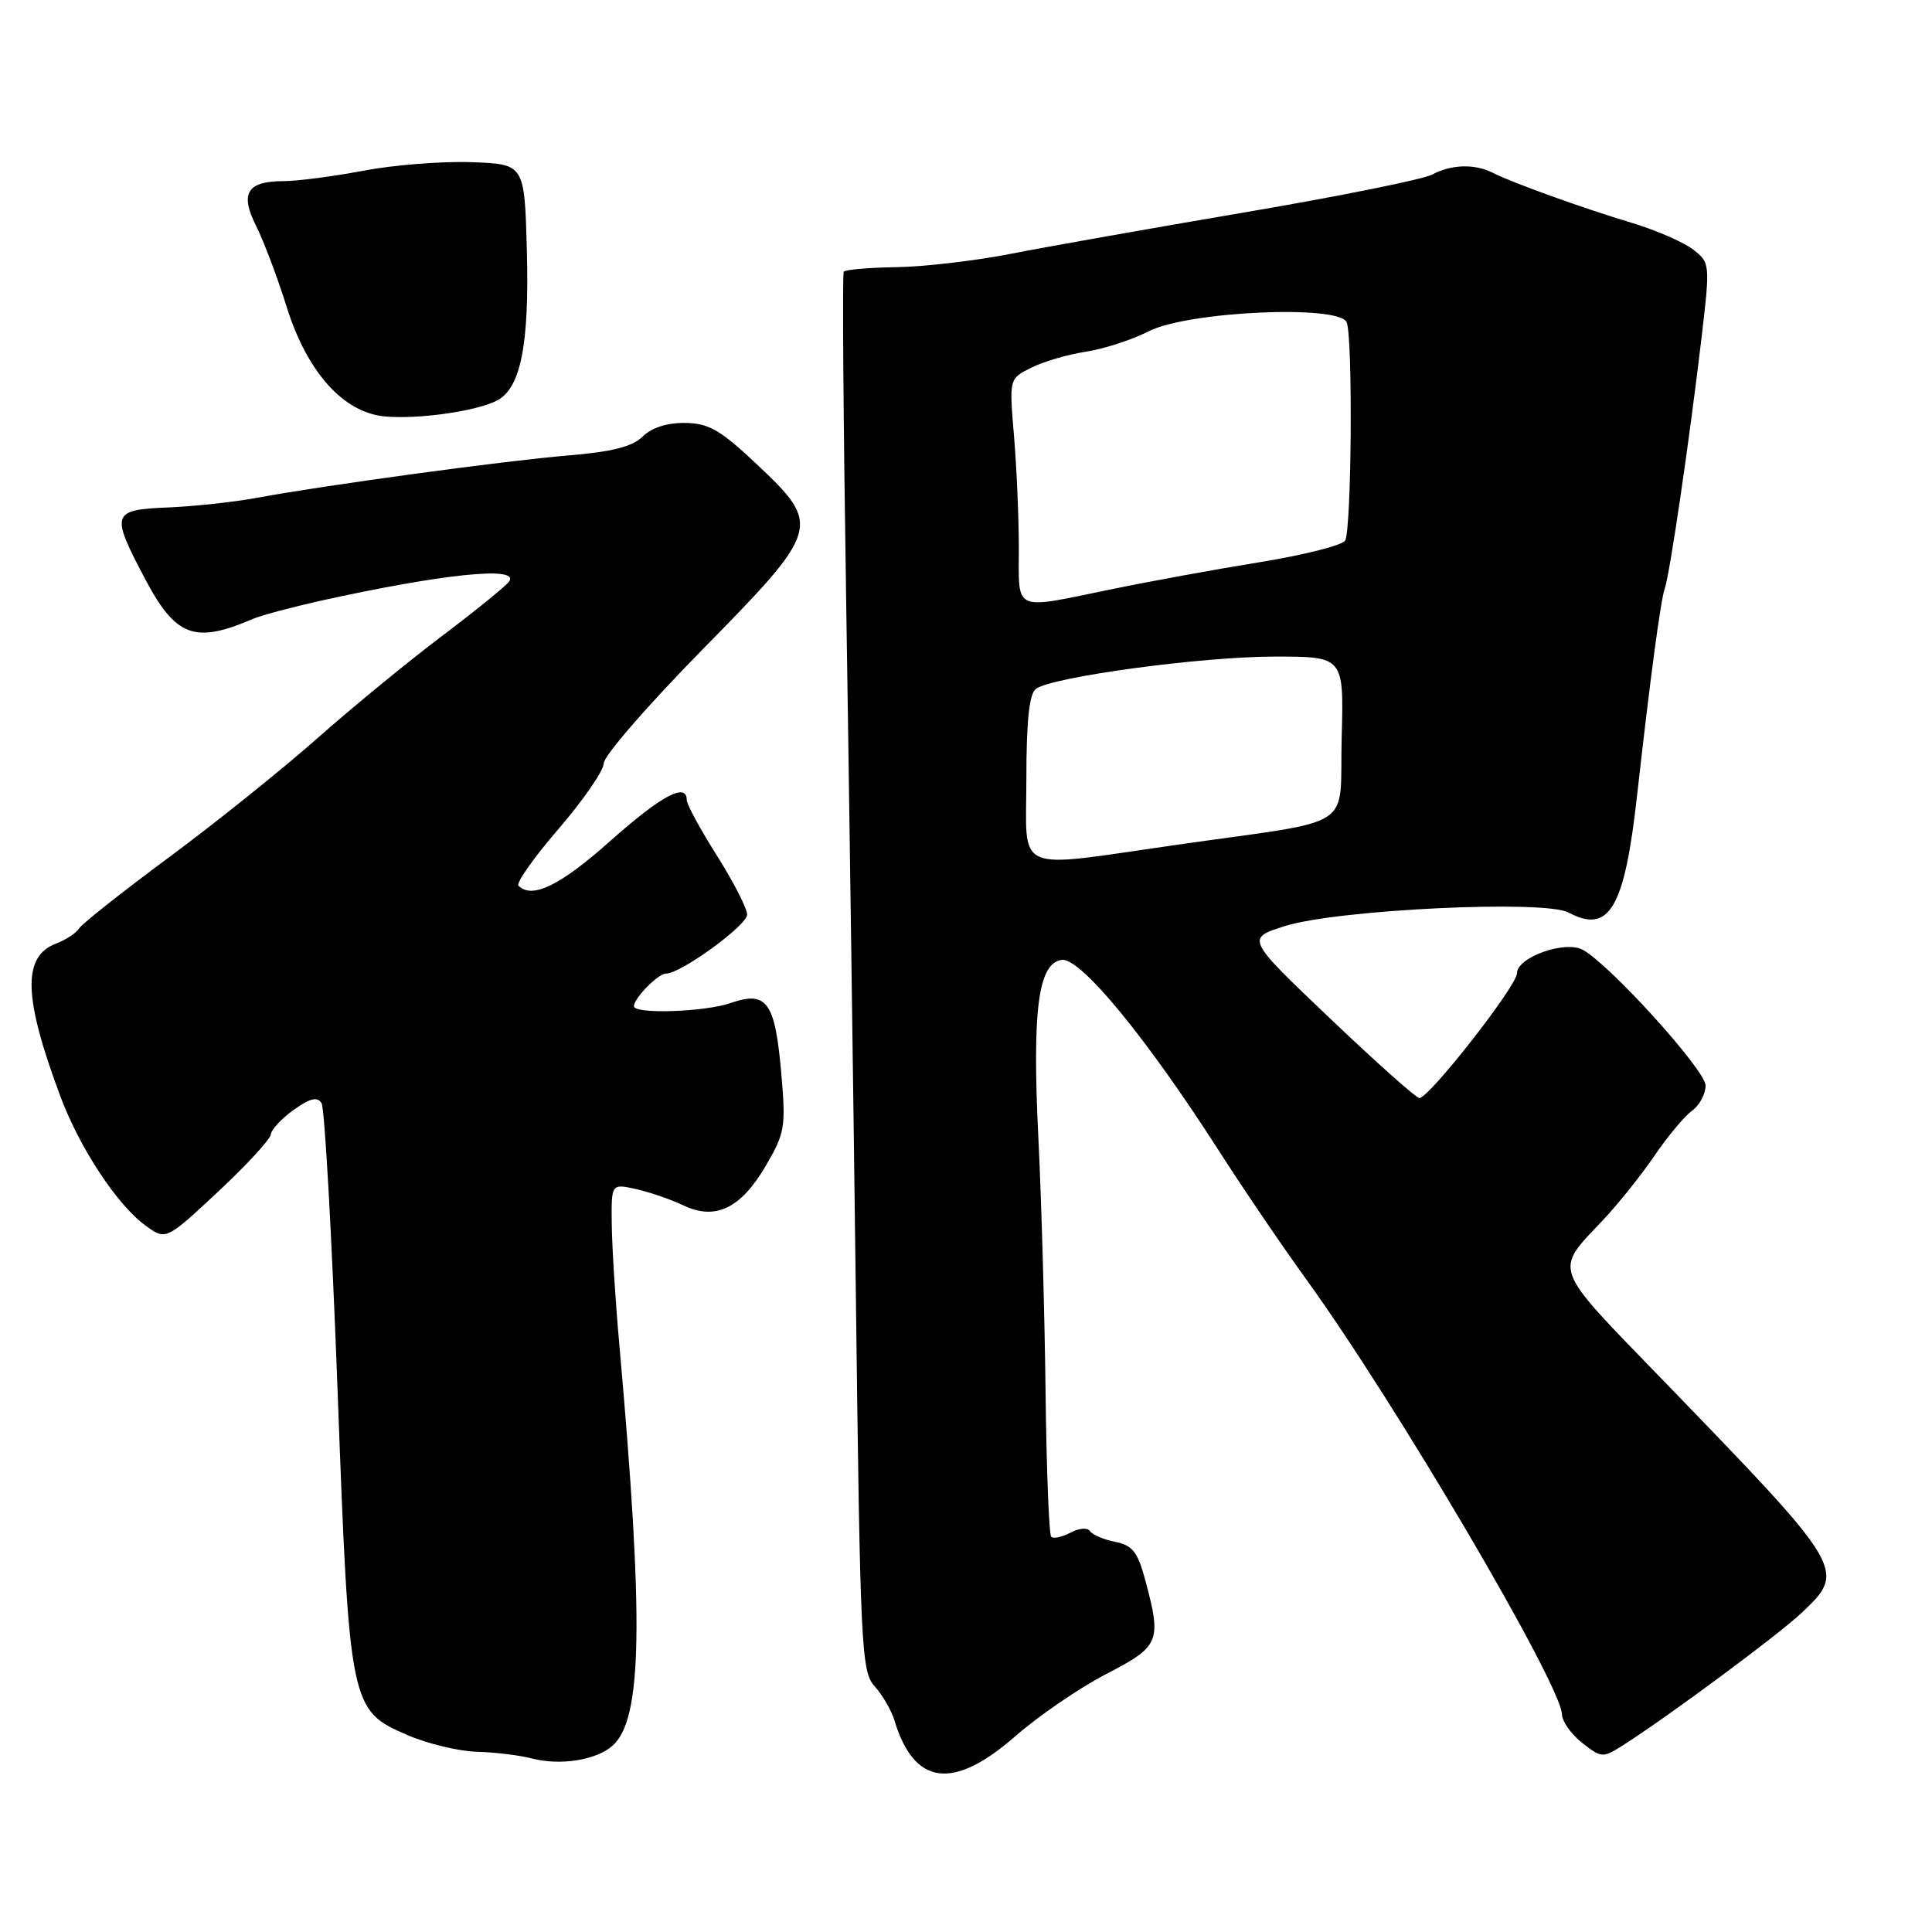 <?xml version="1.0" encoding="UTF-8" standalone="no"?>
<!DOCTYPE svg PUBLIC "-//W3C//DTD SVG 1.1//EN" "http://www.w3.org/Graphics/SVG/1.1/DTD/svg11.dtd" >
<svg xmlns="http://www.w3.org/2000/svg" xmlns:xlink="http://www.w3.org/1999/xlink" version="1.1" viewBox="0 0 256 256">
 <g >
 <path fill="currentColor"
d=" M 134.52 230.07 C 137.62 227.36 143.04 223.65 146.57 221.82 C 153.67 218.15 153.94 217.53 151.77 209.44 C 150.76 205.64 150.07 204.76 147.75 204.30 C 146.22 203.99 144.72 203.35 144.42 202.87 C 144.12 202.39 142.97 202.48 141.85 203.08 C 140.74 203.67 139.59 203.92 139.29 203.63 C 139.00 203.33 138.66 194.63 138.54 184.30 C 138.42 173.96 137.99 158.97 137.60 151.00 C 136.75 133.84 137.55 127.64 140.68 127.19 C 143.14 126.84 151.84 137.40 161.52 152.50 C 164.69 157.45 169.89 165.10 173.07 169.50 C 184.98 185.97 206.89 223.27 206.97 227.18 C 206.99 228.10 208.19 229.79 209.64 230.94 C 212.20 232.94 212.38 232.96 215.05 231.26 C 221.09 227.41 235.69 216.59 238.75 213.69 C 244.68 208.07 244.57 207.89 220.23 182.76 C 205.50 167.55 205.89 168.58 212.41 161.66 C 214.39 159.57 217.44 155.75 219.20 153.18 C 220.95 150.60 223.20 147.91 224.19 147.19 C 225.19 146.47 226.00 144.96 226.00 143.84 C 226.00 141.81 213.29 127.78 209.72 125.85 C 207.34 124.58 201.00 126.85 201.00 128.98 C 201.00 130.63 189.37 145.50 188.07 145.50 C 187.66 145.50 182.32 140.74 176.21 134.92 C 165.09 124.34 165.09 124.34 170.29 122.70 C 177.24 120.52 204.65 119.21 207.83 120.91 C 213.23 123.80 215.25 120.36 216.91 105.50 C 218.66 89.89 220.04 79.55 220.58 78.02 C 221.24 76.17 223.79 58.85 225.41 45.18 C 226.62 34.97 226.61 34.84 224.38 33.09 C 223.14 32.11 219.51 30.53 216.32 29.56 C 209.77 27.60 200.38 24.21 197.76 22.88 C 195.39 21.68 192.29 21.78 189.74 23.14 C 188.56 23.77 177.46 26.01 165.05 28.12 C 152.65 30.23 138.68 32.70 134.00 33.62 C 129.32 34.54 122.50 35.34 118.83 35.40 C 115.17 35.45 112.00 35.73 111.80 36.00 C 111.60 36.27 111.75 55.85 112.12 79.50 C 112.49 103.15 113.07 144.75 113.41 171.95 C 113.98 218.41 114.13 221.52 115.90 223.45 C 116.93 224.58 118.11 226.62 118.53 228.00 C 121.14 236.60 126.29 237.27 134.52 230.07 Z  M 81.15 231.33 C 85.12 227.83 85.34 214.93 82.05 178.00 C 81.53 172.22 81.09 165.10 81.06 162.17 C 81.00 156.84 81.00 156.84 84.25 157.55 C 86.03 157.95 88.85 158.91 90.50 159.70 C 94.79 161.75 98.13 160.16 101.46 154.49 C 104.03 150.09 104.15 149.35 103.50 141.95 C 102.68 132.77 101.58 131.26 96.87 132.89 C 93.42 134.10 84.00 134.41 84.00 133.33 C 84.00 132.26 87.21 129.00 88.27 129.00 C 90.22 129.00 99.00 122.61 99.00 121.19 C 99.00 120.38 97.20 116.87 95.00 113.38 C 92.80 109.90 91.00 106.59 91.00 106.02 C 91.00 103.61 87.62 105.42 80.80 111.49 C 74.21 117.36 70.49 119.16 68.70 117.36 C 68.35 117.01 70.75 113.61 74.03 109.81 C 77.31 106.00 80.00 102.10 80.00 101.14 C 80.00 100.17 85.85 93.43 93.00 86.15 C 108.78 70.09 108.91 69.66 100.25 61.49 C 95.43 56.95 93.89 56.07 90.75 56.04 C 88.40 56.01 86.31 56.69 85.16 57.84 C 83.82 59.18 81.10 59.87 75.30 60.35 C 66.80 61.06 43.21 64.27 34.00 65.97 C 30.98 66.53 25.69 67.10 22.26 67.24 C 14.77 67.55 14.63 68.01 19.22 76.70 C 23.28 84.39 25.80 85.33 33.50 82.01 C 34.60 81.54 38.65 80.46 42.50 79.60 C 58.51 76.06 68.74 74.99 67.50 77.00 C 67.16 77.55 63.20 80.78 58.69 84.18 C 54.19 87.57 46.68 93.73 42.01 97.86 C 37.34 101.99 28.50 109.08 22.35 113.63 C 16.21 118.18 10.87 122.40 10.49 123.01 C 10.12 123.62 8.74 124.53 7.43 125.03 C 2.93 126.74 3.09 132.15 8.02 145.32 C 10.57 152.13 15.50 159.62 19.24 162.36 C 21.97 164.37 21.97 164.37 28.87 157.93 C 32.66 154.40 35.81 150.97 35.88 150.32 C 35.95 149.67 37.32 148.20 38.93 147.05 C 41.10 145.51 42.05 145.28 42.61 146.18 C 43.02 146.84 43.97 163.84 44.72 183.94 C 46.29 226.29 46.36 226.62 54.05 229.93 C 56.70 231.07 60.81 232.05 63.19 232.12 C 65.56 232.18 68.85 232.58 70.50 233.01 C 74.25 233.98 78.99 233.23 81.15 231.33 Z  M 65.90 53.05 C 69.01 51.39 70.15 45.61 69.81 33.13 C 69.50 21.75 69.50 21.75 62.50 21.49 C 58.65 21.35 52.20 21.85 48.16 22.62 C 44.13 23.38 39.38 24.00 37.61 24.00 C 32.75 24.00 31.76 25.59 33.92 29.90 C 34.92 31.88 36.75 36.72 37.98 40.65 C 40.69 49.31 45.50 54.68 51.00 55.18 C 55.44 55.59 63.25 54.47 65.90 53.05 Z  M 136.00 103.12 C 136.00 95.60 136.38 91.95 137.25 91.29 C 139.35 89.69 159.22 87.00 168.92 87.00 C 178.07 87.00 178.07 87.00 177.78 97.75 C 177.45 110.22 180.12 108.49 156.00 111.93 C 133.95 115.08 136.00 115.98 136.00 103.12 Z  M 135.00 72.65 C 135.00 68.61 134.71 61.90 134.36 57.75 C 133.72 50.19 133.72 50.19 136.61 48.74 C 138.20 47.93 141.45 46.98 143.84 46.61 C 146.23 46.25 149.99 45.03 152.20 43.90 C 157.41 41.24 177.53 40.34 178.45 42.72 C 179.27 44.87 179.09 70.32 178.23 71.64 C 177.83 72.26 172.78 73.54 167.00 74.48 C 161.22 75.41 152.32 77.04 147.22 78.09 C 134.10 80.79 135.00 81.19 135.00 72.65 Z "/>
</g>
</svg>